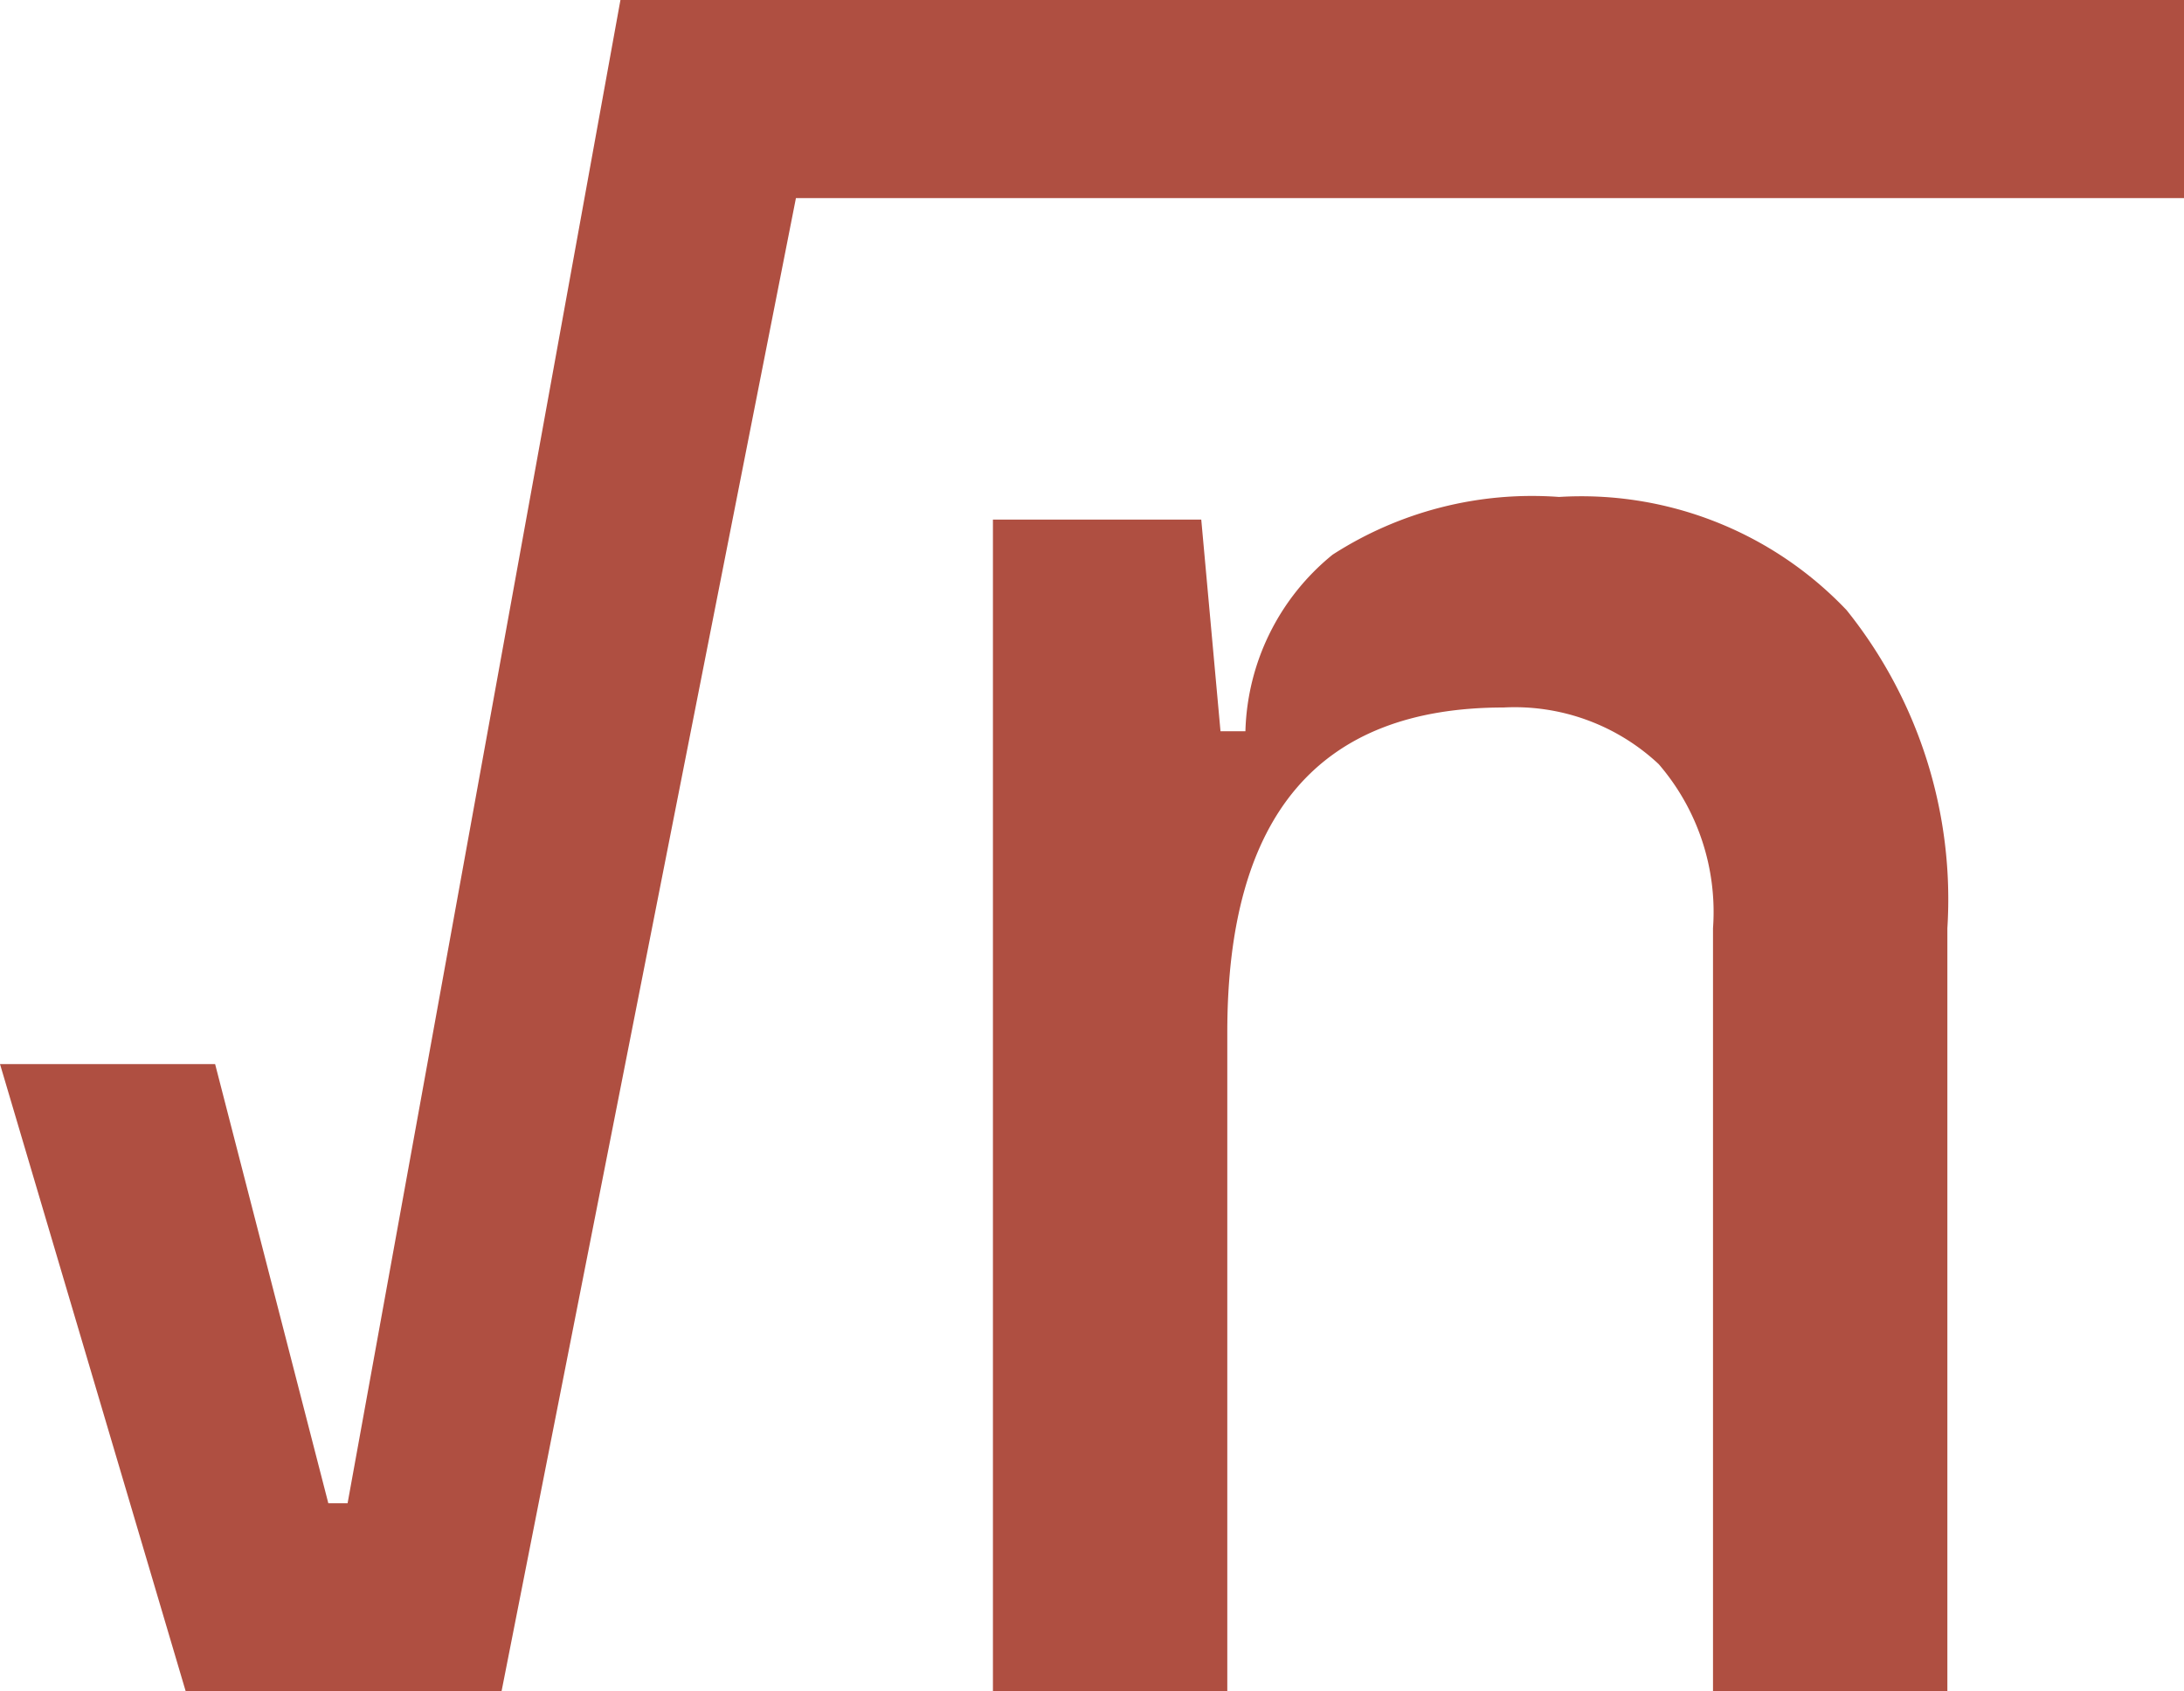 <svg xmlns="http://www.w3.org/2000/svg" viewBox="0 0 19.29 14.94"><defs><style>.cls-1{fill:#af4f41;}</style></defs><title>Asset 7</title><g id="Layer_2" data-name="Layer 2"><g id="Buttons"><path class="cls-1" d="M13.77,4.39a3.25,3.25,0,0,0-2,.51A2.08,2.08,0,0,0,11,6.46h-.22l-.17-1.87H8.77V14.94h2.07V9.12c0-1.92.81-2.87,2.44-2.87a1.86,1.86,0,0,1,1.37.5,2,2,0,0,1,.48,1.45v6.74H17.2V8.2a4.08,4.08,0,0,0-.89-2.81A3.23,3.23,0,0,0,13.77,4.39Z"/><polygon class="cls-1" points="19.29 0 7.38 0 5.48 0 3.07 13.28 2.9 13.28 1.9 9.4 0 9.4 1.64 14.94 4.43 14.94 7.03 1.75 19.29 1.75 19.29 0"/></g></g></svg>